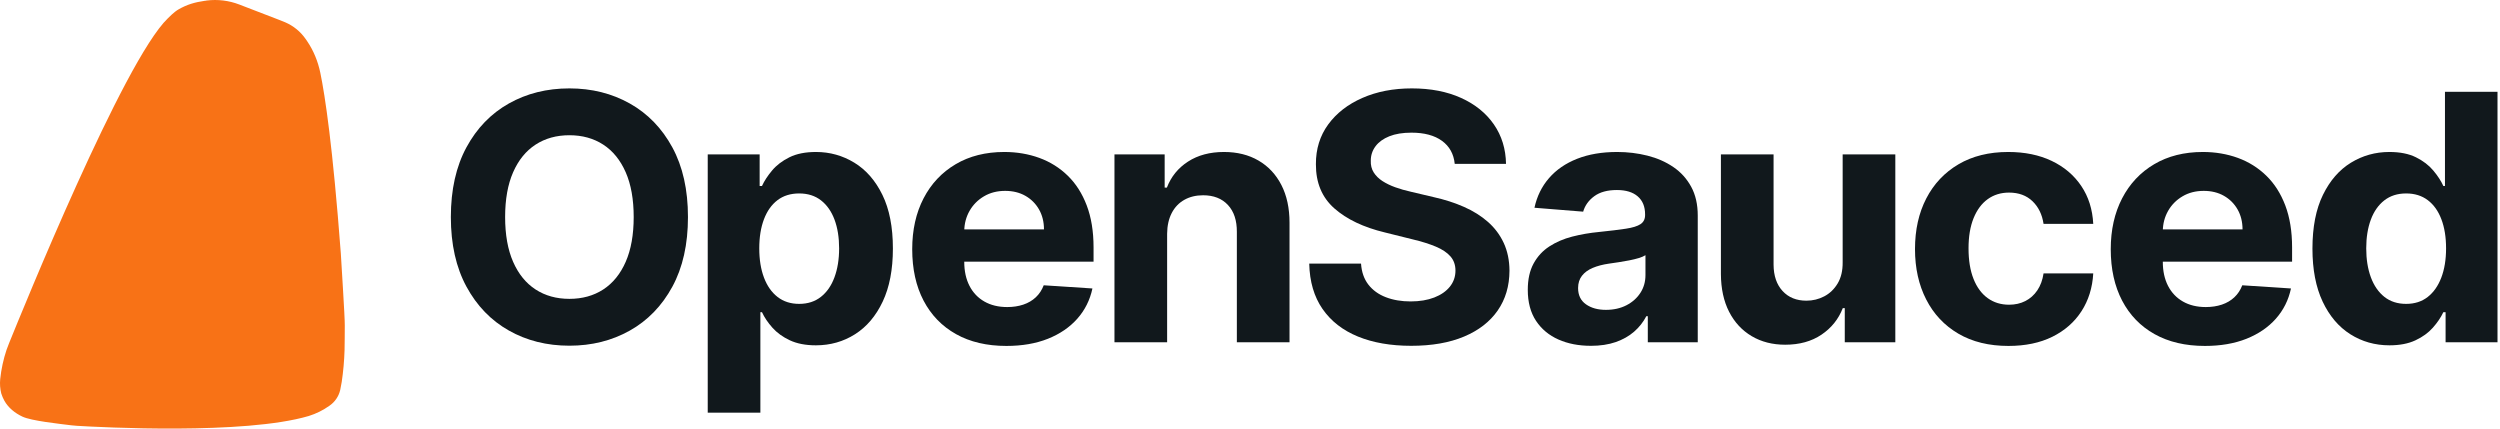 <svg width="140" height="24" viewBox="0 0 140 24" fill="none" xmlns="http://www.w3.org/2000/svg">
<path d="M19.086 14.188C19.109 14.66 19.314 17.744 19.308 18.224C19.302 18.705 19.308 19.149 19.295 19.611C19.277 20.206 19.224 20.799 19.137 21.387C19.113 21.538 19.084 21.688 19.052 21.837C18.969 22.199 18.751 22.516 18.443 22.725C18.091 22.975 17.702 23.168 17.289 23.296C13.688 24.36 5.596 23.924 4.313 23.846C4.208 23.84 4.105 23.831 4.001 23.818C3.311 23.732 1.76 23.569 1.257 23.332C0.838 23.135 0.463 22.836 0.241 22.434C0.172 22.307 0.114 22.174 0.071 22.035C0.004 21.771 -0.016 21.498 0.012 21.227C0.07 20.671 0.189 20.123 0.366 19.593C0.409 19.465 0.459 19.34 0.51 19.214C1.234 17.435 6.926 3.39 9.405 1.021C9.464 0.964 9.751 0.667 9.992 0.529C10.484 0.246 10.905 0.128 11.468 0.045H11.488L11.573 0.029C12.192 -0.048 12.82 0.029 13.401 0.253C14.294 0.604 15.722 1.139 15.974 1.25C16.432 1.448 16.826 1.768 17.111 2.177C17.141 2.22 17.171 2.263 17.201 2.307C17.565 2.844 17.809 3.449 17.939 4.083C18.205 5.372 18.633 8.192 19.086 14.188V14.188Z" fill="#F87216"/>
<path d="M38.526 12.155C38.526 13.684 38.234 14.985 37.65 16.058C37.066 17.131 36.272 17.949 35.269 18.513C34.265 19.077 33.138 19.359 31.887 19.359C30.627 19.359 29.496 19.076 28.495 18.509C27.494 17.944 26.702 17.124 26.121 16.051C25.539 14.978 25.248 13.679 25.248 12.155C25.248 10.63 25.539 9.324 26.121 8.251C26.702 7.178 27.494 6.36 28.495 5.796C29.496 5.232 30.627 4.95 31.887 4.95C33.138 4.95 34.265 5.232 35.269 5.796C36.272 6.36 37.066 7.178 37.65 8.251C38.234 9.324 38.526 10.625 38.526 12.155V12.155ZM35.487 12.155C35.487 11.164 35.338 10.328 35.04 9.648C34.742 8.968 34.324 8.452 33.784 8.1C33.244 7.749 32.611 7.573 31.887 7.573C31.163 7.573 30.53 7.749 29.99 8.1C29.45 8.452 29.032 8.968 28.734 9.648C28.436 10.328 28.287 11.164 28.287 12.155C28.287 13.145 28.436 13.981 28.734 14.661C29.032 15.341 29.45 15.857 29.99 16.209C30.53 16.56 31.162 16.736 31.887 16.736C32.612 16.736 33.244 16.56 33.784 16.209C34.324 15.857 34.742 15.341 35.04 14.661C35.338 13.981 35.487 13.145 35.487 12.155Z" fill="#11181C"/>
<path d="M39.633 23.111V8.648H42.54V10.415H42.671C42.8 10.132 42.989 9.843 43.236 9.549C43.482 9.254 43.806 9.008 44.205 8.809C44.604 8.61 45.101 8.511 45.697 8.511C46.472 8.511 47.187 8.711 47.842 9.11C48.498 9.51 49.022 10.11 49.414 10.911C49.806 11.713 50.002 12.716 50.002 13.921C50.002 15.095 49.812 16.084 49.431 16.89C49.05 17.696 48.533 18.305 47.88 18.718C47.227 19.131 46.497 19.338 45.69 19.338C45.117 19.338 44.632 19.244 44.232 19.057C43.833 18.87 43.507 18.634 43.253 18.348C42.999 18.063 42.805 17.774 42.671 17.482H42.581V23.111H39.632L39.633 23.111ZM42.519 13.908C42.519 14.533 42.607 15.079 42.782 15.544C42.958 16.01 43.211 16.372 43.544 16.63C43.876 16.888 44.28 17.017 44.755 17.017C45.235 17.017 45.641 16.885 45.973 16.623C46.306 16.36 46.558 15.995 46.731 15.527C46.904 15.059 46.991 14.519 46.991 13.908C46.991 13.3 46.906 12.766 46.735 12.305C46.564 11.844 46.312 11.483 45.98 11.223C45.648 10.963 45.24 10.833 44.755 10.833C44.275 10.833 43.87 10.958 43.54 11.209C43.21 11.46 42.957 11.816 42.782 12.278C42.607 12.739 42.519 13.282 42.519 13.908H42.519Z" fill="#11181C"/>
<path d="M56.358 19.372C55.265 19.372 54.324 19.152 53.538 18.711C52.751 18.271 52.145 17.645 51.72 16.835C51.296 16.025 51.084 15.065 51.084 13.955C51.084 12.873 51.296 11.924 51.72 11.107C52.145 10.289 52.744 9.652 53.517 9.196C54.29 8.739 55.198 8.511 56.241 8.511C56.942 8.511 57.596 8.622 58.203 8.843C58.81 9.065 59.341 9.397 59.795 9.84C60.25 10.283 60.604 10.838 60.858 11.507C61.112 12.176 61.239 12.958 61.239 13.853V14.654H52.26V12.846H58.463C58.463 12.426 58.37 12.054 58.186 11.73C58.001 11.406 57.746 11.151 57.421 10.966C57.096 10.781 56.718 10.689 56.289 10.689C55.842 10.689 55.446 10.79 55.102 10.994C54.758 11.197 54.489 11.469 54.295 11.809C54.102 12.149 54.002 12.527 53.998 12.942V14.661C53.998 15.181 54.096 15.631 54.292 16.01C54.488 16.389 54.766 16.681 55.126 16.886C55.486 17.092 55.913 17.195 56.407 17.195C56.734 17.195 57.034 17.149 57.307 17.058C57.579 16.966 57.812 16.829 58.006 16.647C58.2 16.464 58.347 16.24 58.449 15.976L61.176 16.154C61.038 16.802 60.755 17.367 60.328 17.849C59.901 18.33 59.352 18.704 58.681 18.972C58.009 19.239 57.235 19.372 56.358 19.372H56.358Z" fill="#11181C"/>
<path d="M65.359 13.086V19.167H62.41V8.648H65.221V10.504H65.346C65.581 9.892 65.975 9.407 66.529 9.049C67.083 8.69 67.755 8.511 68.544 8.511C69.282 8.511 69.926 8.671 70.475 8.991C71.024 9.31 71.451 9.766 71.756 10.357C72.06 10.948 72.213 11.652 72.213 12.469V19.167H69.264V12.99C69.268 12.346 69.102 11.843 68.765 11.48C68.428 11.117 67.965 10.935 67.374 10.935C66.977 10.935 66.627 11.02 66.325 11.189C66.023 11.358 65.787 11.603 65.619 11.925C65.451 12.247 65.364 12.634 65.359 13.086L65.359 13.086Z" fill="#11181C"/>
<path d="M81.465 9.175C81.409 8.623 81.172 8.194 80.752 7.888C80.332 7.582 79.762 7.429 79.042 7.429C78.553 7.429 78.139 7.497 77.803 7.631C77.466 7.766 77.209 7.952 77.031 8.189C76.853 8.427 76.764 8.696 76.764 8.997C76.755 9.249 76.809 9.468 76.927 9.655C77.045 9.842 77.207 10.003 77.415 10.138C77.623 10.272 77.862 10.389 78.135 10.487C78.407 10.585 78.698 10.668 79.007 10.737L80.281 11.038C80.899 11.175 81.467 11.358 81.984 11.586C82.501 11.814 82.948 12.095 83.327 12.428C83.705 12.762 83.999 13.154 84.209 13.606C84.419 14.058 84.527 14.576 84.531 15.161C84.527 16.019 84.306 16.762 83.87 17.39C83.434 18.017 82.806 18.504 81.987 18.848C81.168 19.193 80.182 19.365 79.028 19.365C77.883 19.365 76.888 19.192 76.041 18.845C75.194 18.498 74.534 17.983 74.061 17.301C73.588 16.618 73.34 15.773 73.317 14.763H76.218C76.25 15.234 76.387 15.625 76.629 15.938C76.872 16.251 77.197 16.486 77.605 16.643C78.014 16.801 78.476 16.88 78.993 16.88C79.501 16.88 79.943 16.806 80.319 16.66C80.695 16.514 80.987 16.311 81.195 16.051C81.402 15.791 81.506 15.492 81.506 15.154C81.506 14.839 81.413 14.574 81.226 14.359C81.039 14.145 80.766 13.962 80.409 13.812C80.051 13.661 79.614 13.524 79.097 13.401L77.553 13.017C76.358 12.729 75.414 12.28 74.722 11.668C74.03 11.056 73.686 10.232 73.691 9.196C73.686 8.347 73.916 7.605 74.379 6.97C74.843 6.336 75.481 5.84 76.294 5.484C77.106 5.128 78.029 4.95 79.062 4.95C80.115 4.95 81.034 5.128 81.821 5.484C82.608 5.84 83.221 6.336 83.659 6.97C84.097 7.605 84.323 8.34 84.337 9.175H81.465L81.465 9.175Z" fill="#11181C"/>
<path d="M89.086 19.365C88.408 19.365 87.803 19.248 87.273 19.013C86.742 18.778 86.323 18.428 86.016 17.965C85.709 17.502 85.556 16.923 85.556 16.229C85.556 15.645 85.664 15.154 85.881 14.757C86.098 14.36 86.393 14.04 86.767 13.798C87.141 13.556 87.567 13.373 88.044 13.25C88.522 13.127 89.024 13.04 89.55 12.99C90.168 12.926 90.667 12.866 91.045 12.808C91.424 12.751 91.698 12.666 91.869 12.552C92.04 12.438 92.125 12.269 92.125 12.045V12.004C92.125 11.57 91.988 11.235 91.713 10.997C91.439 10.76 91.05 10.641 90.547 10.641C90.016 10.641 89.594 10.756 89.28 10.987C88.966 11.217 88.758 11.506 88.657 11.853L85.93 11.634C86.068 10.995 86.34 10.441 86.746 9.973C87.152 9.505 87.677 9.145 88.321 8.891C88.965 8.638 89.711 8.511 90.561 8.511C91.151 8.511 91.718 8.58 92.26 8.717C92.802 8.854 93.284 9.066 93.707 9.354C94.129 9.641 94.462 10.01 94.707 10.46C94.952 10.909 95.074 11.447 95.074 12.072V19.167H92.277V17.708H92.194C92.023 18.037 91.795 18.326 91.509 18.575C91.223 18.823 90.879 19.017 90.478 19.157C90.076 19.296 89.612 19.366 89.086 19.366L89.086 19.365ZM89.931 17.352C90.365 17.352 90.748 17.266 91.08 17.095C91.412 16.924 91.673 16.692 91.862 16.4C92.051 16.108 92.146 15.777 92.146 15.407V14.291C92.053 14.35 91.928 14.404 91.769 14.452C91.609 14.5 91.43 14.543 91.232 14.582C91.034 14.621 90.835 14.655 90.637 14.685C90.438 14.714 90.258 14.741 90.097 14.764C89.751 14.814 89.448 14.894 89.19 15.003C88.932 15.113 88.731 15.26 88.588 15.445C88.445 15.63 88.373 15.859 88.373 16.133C88.373 16.53 88.52 16.833 88.813 17.041C89.106 17.248 89.478 17.352 89.931 17.352L89.931 17.352Z" fill="#11181C"/>
<path d="M103.189 14.688V8.648H106.138V19.167H103.307V17.256H103.196C102.956 17.872 102.558 18.368 102.002 18.742C101.446 19.117 100.769 19.304 99.971 19.304C99.26 19.304 98.635 19.144 98.095 18.824C97.555 18.505 97.133 18.05 96.831 17.462C96.529 16.873 96.375 16.167 96.371 15.345V8.648H99.32V14.825C99.324 15.446 99.493 15.937 99.825 16.297C100.157 16.658 100.603 16.838 101.161 16.838C101.516 16.838 101.849 16.757 102.158 16.595C102.467 16.433 102.718 16.192 102.909 15.873C103.1 15.553 103.194 15.158 103.189 14.688H103.189Z" fill="#11181C"/>
<path d="M112.473 19.372C111.384 19.372 110.449 19.143 109.666 18.684C108.884 18.225 108.284 17.587 107.867 16.77C107.449 15.953 107.24 15.012 107.24 13.948C107.24 12.871 107.451 11.925 107.873 11.11C108.296 10.295 108.897 9.658 109.677 9.199C110.457 8.741 111.384 8.511 112.46 8.511C113.387 8.511 114.199 8.678 114.896 9.011C115.593 9.344 116.145 9.812 116.551 10.415C116.957 11.018 117.181 11.725 117.222 12.538H114.439C114.361 12.013 114.154 11.589 113.82 11.268C113.485 10.946 113.048 10.785 112.508 10.785C112.051 10.785 111.653 10.907 111.314 11.151C110.975 11.395 110.711 11.75 110.521 12.216C110.332 12.682 110.238 13.246 110.238 13.908C110.238 14.579 110.331 15.149 110.518 15.62C110.705 16.09 110.969 16.448 111.31 16.695C111.652 16.941 112.051 17.064 112.508 17.064C112.845 17.064 113.148 16.996 113.418 16.859C113.688 16.722 113.912 16.522 114.09 16.26C114.267 15.997 114.384 15.681 114.439 15.311H117.222C117.176 16.115 116.956 16.821 116.561 17.431C116.167 18.04 115.623 18.516 114.931 18.859C114.239 19.201 113.419 19.372 112.473 19.372V19.372Z" fill="#11181C"/>
<path d="M123.477 19.372C122.383 19.372 121.443 19.152 120.656 18.711C119.869 18.271 119.264 17.645 118.839 16.835C118.415 16.025 118.202 15.065 118.202 13.955C118.202 12.873 118.415 11.924 118.839 11.107C119.264 10.289 119.862 9.652 120.635 9.196C121.408 8.739 122.316 8.511 123.359 8.511C124.061 8.511 124.715 8.622 125.322 8.843C125.929 9.065 126.459 9.397 126.914 9.84C127.369 10.283 127.723 10.838 127.977 11.507C128.23 12.176 128.357 12.958 128.357 13.853V14.654H119.379V12.846H125.582C125.582 12.426 125.489 12.054 125.305 11.73C125.12 11.406 124.865 11.151 124.54 10.966C124.214 10.781 123.837 10.689 123.408 10.689C122.96 10.689 122.565 10.79 122.221 10.994C121.877 11.197 121.608 11.469 121.414 11.809C121.221 12.149 121.121 12.527 121.117 12.942V14.661C121.117 15.181 121.215 15.631 121.411 16.01C121.607 16.389 121.885 16.681 122.245 16.886C122.605 17.092 123.032 17.195 123.526 17.195C123.853 17.195 124.153 17.149 124.426 17.058C124.698 16.966 124.931 16.829 125.125 16.647C125.319 16.464 125.466 16.24 125.568 15.976L128.295 16.154C128.157 16.802 127.874 17.367 127.447 17.849C127.02 18.33 126.471 18.704 125.8 18.972C125.128 19.239 124.354 19.372 123.477 19.372H123.477Z" fill="#11181C"/>
<path d="M133.81 19.338C133.002 19.338 132.272 19.131 131.619 18.718C130.966 18.305 130.449 17.696 130.068 16.89C129.688 16.084 129.497 15.095 129.497 13.921C129.497 12.716 129.693 11.713 130.086 10.911C130.478 10.11 131.001 9.51 131.654 9.11C132.307 8.711 133.023 8.511 133.803 8.511C134.398 8.511 134.896 8.61 135.295 8.809C135.694 9.008 136.017 9.254 136.264 9.549C136.511 9.843 136.699 10.132 136.828 10.415H136.918V5.142H139.86V19.167H136.953V17.482H136.828C136.69 17.774 136.495 18.063 136.243 18.348C135.991 18.634 135.666 18.87 135.267 19.057C134.868 19.244 134.382 19.338 133.81 19.338V19.338ZM134.744 17.017C135.22 17.017 135.622 16.888 135.952 16.63C136.282 16.372 136.536 16.01 136.714 15.544C136.891 15.079 136.98 14.533 136.98 13.908C136.98 13.282 136.893 12.739 136.717 12.278C136.542 11.816 136.288 11.46 135.956 11.209C135.624 10.958 135.22 10.833 134.745 10.833C134.26 10.833 133.852 10.963 133.519 11.223C133.187 11.483 132.935 11.844 132.765 12.305C132.594 12.766 132.509 13.3 132.509 13.908C132.509 14.519 132.595 15.059 132.768 15.527C132.941 15.995 133.193 16.36 133.523 16.623C133.853 16.885 134.26 17.017 134.744 17.017Z" fill="#11181C"/>
</svg>
